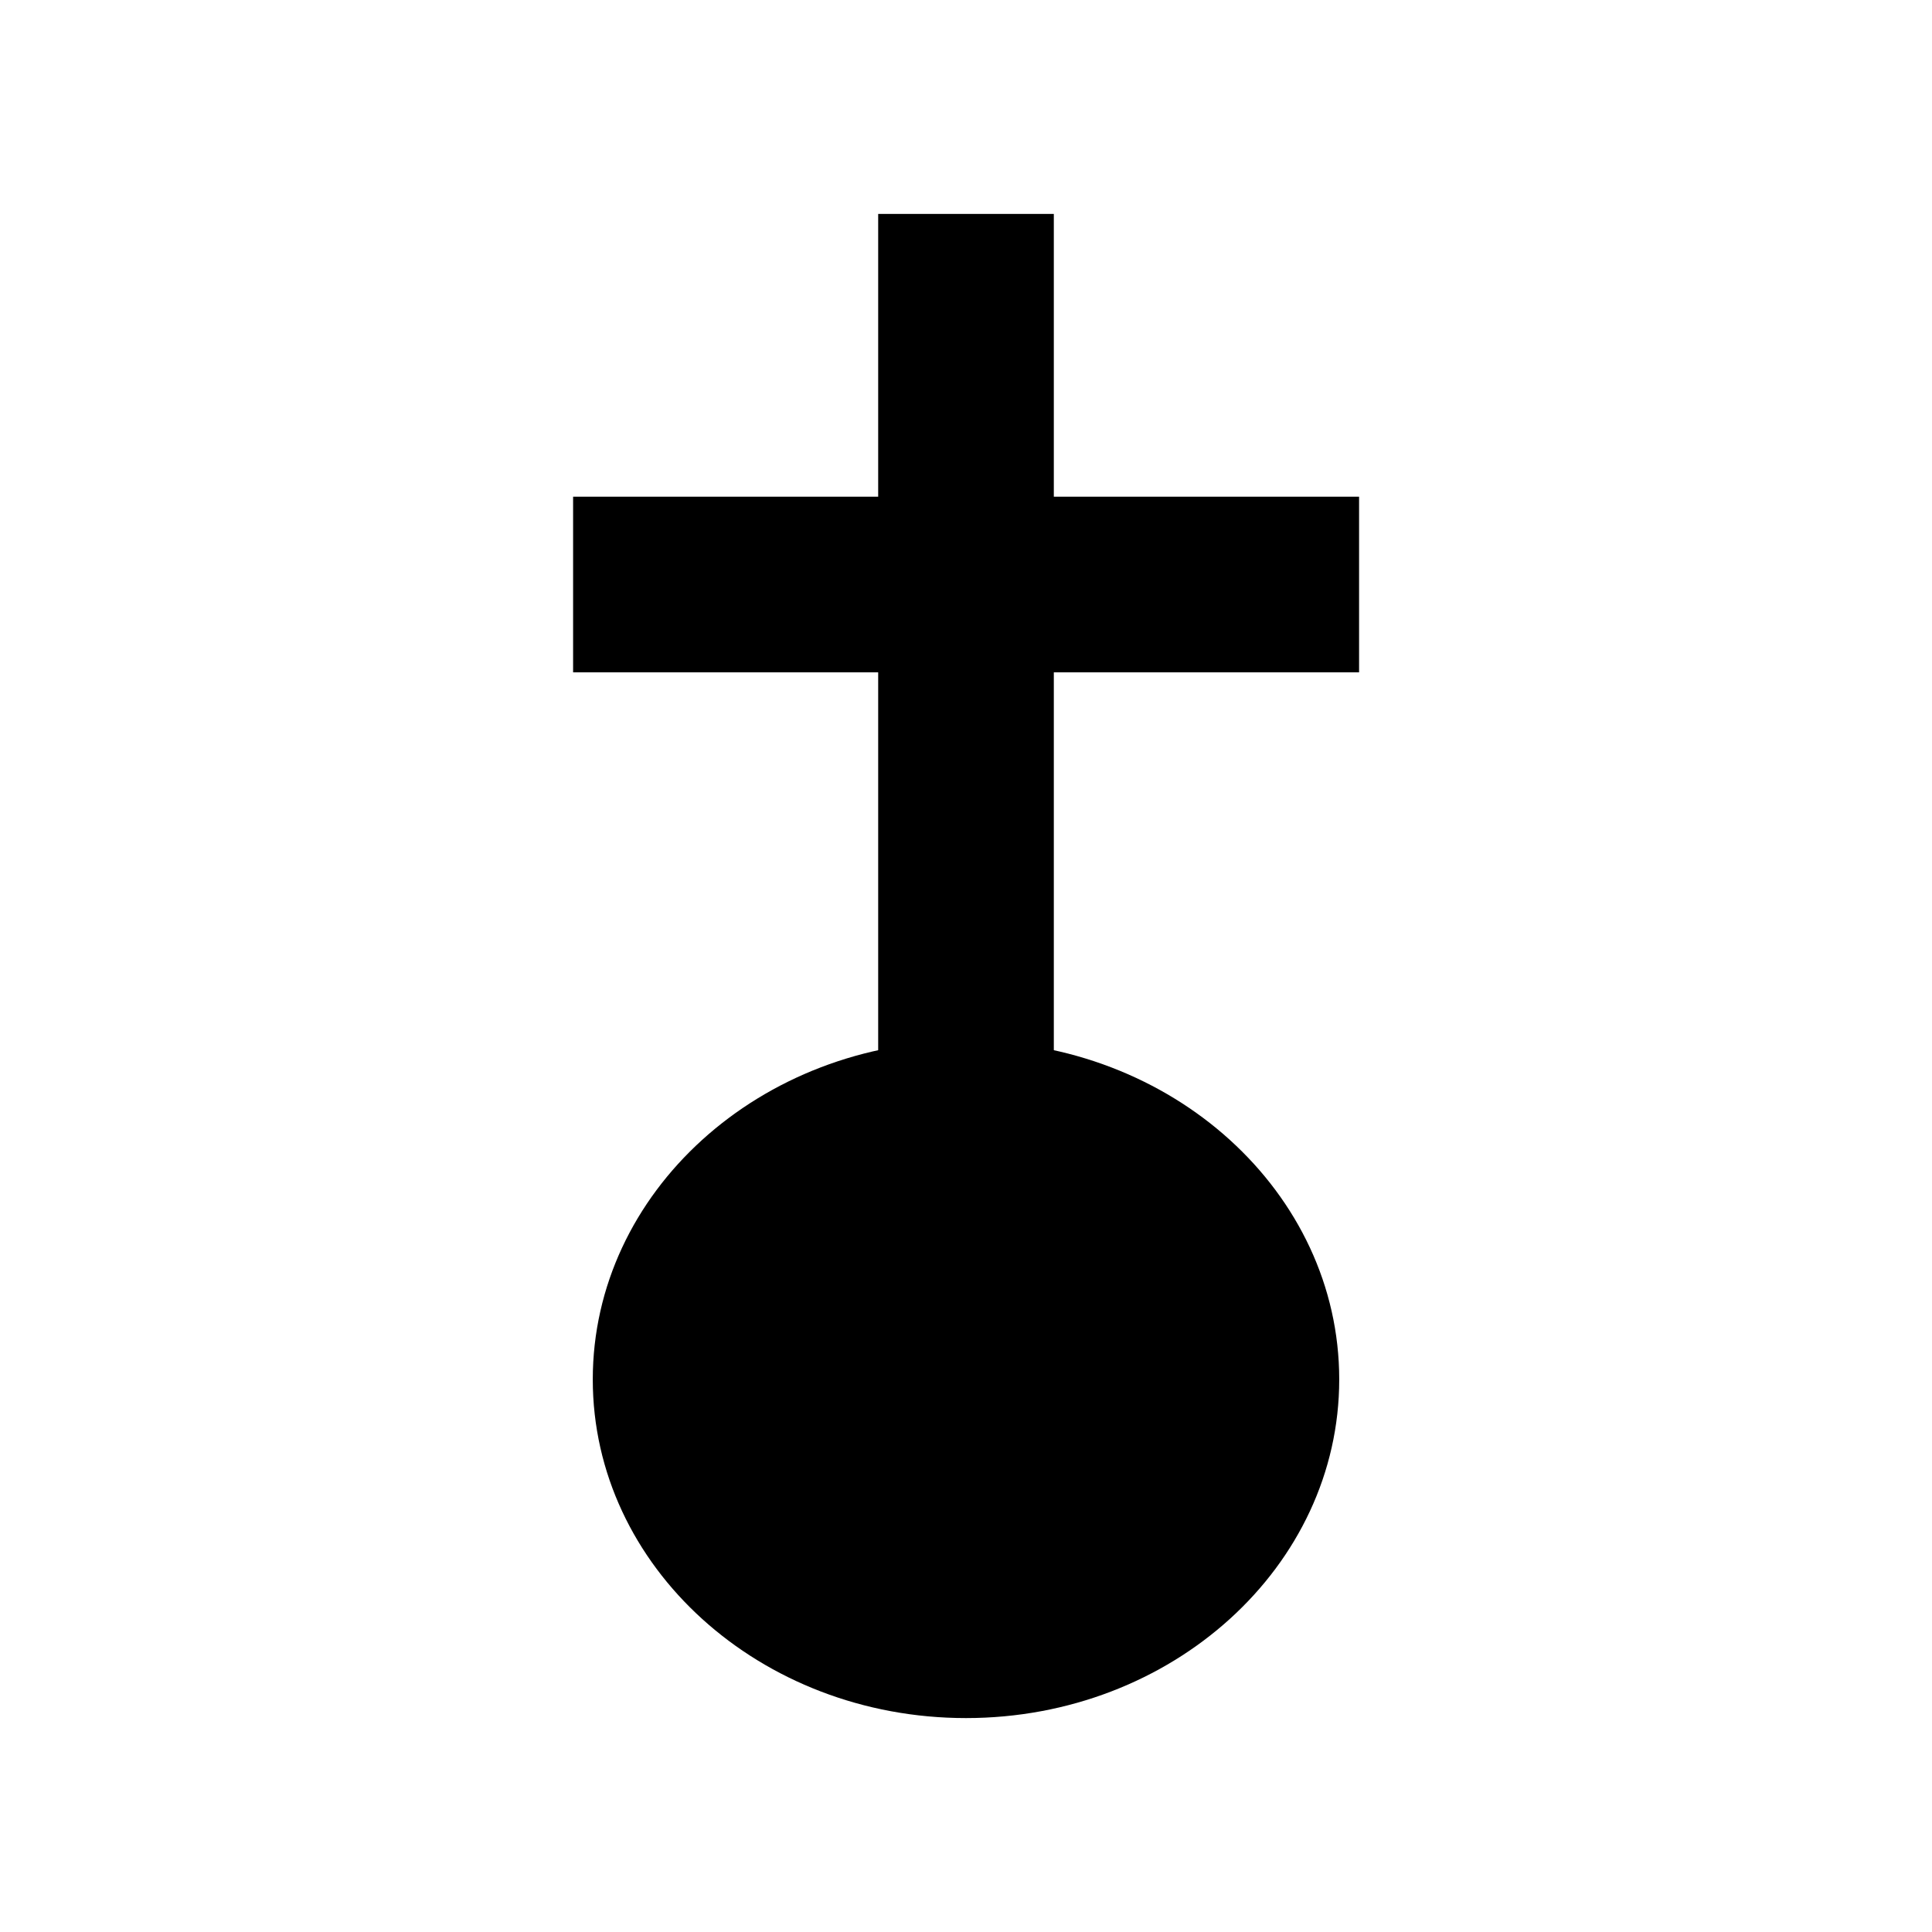 <?xml version="1.0" encoding="UTF-8" standalone="no"?>
<svg
   xmlns:dc="http://purl.org/dc/elements/1.1/"
   xmlns:cc="http://creativecommons.org/ns#"
   xmlns:rdf="http://www.w3.org/1999/02/22-rdf-syntax-ns#"
   xmlns:svg="http://www.w3.org/2000/svg"
   xmlns="http://www.w3.org/2000/svg"
   xmlns:sodipodi="http://sodipodi.sourceforge.net/DTD/sodipodi-0.dtd"
   xmlns:inkscape="http://www.inkscape.org/namespaces/inkscape"
   version="1.1"
   id="shop-11"
   width="11px"
   height="11px"
   viewBox="0 0 11 11"
   sodipodi:docname="church.svg"
   inkscape:version="0.92.5 (2060ec1f9f, 2020-04-08)">
  <defs
     id="defs6" />
  <sodipodi:namedview
     pagecolor="#ffffff"
     bordercolor="#666666"
     borderopacity="1"
     objecttolerance="10"
     gridtolerance="10"
     guidetolerance="10"
     inkscape:pageopacity="0"
     inkscape:pageshadow="2"
     inkscape:window-width="1628"
     inkscape:window-height="860"
     id="namedview4"
     showgrid="false"
     inkscape:zoom="21.454545"
     inkscape:cx="5.1970339"
     inkscape:cy="7.1779658"
     inkscape:window-x="52"
     inkscape:window-y="27"
     inkscape:window-maximized="0"
     inkscape:current-layer="shop-11" />
  <rect
     id="rect816"
     width="1"
     height="4.987"
     x="5"
     y="1.218"
     style="stroke-width:0.887" />
  <rect
     id="rect818"
     width="4.475"
     height="1"
     x="3.263"
     y="2.828" />
  <path
     d="M 5.5,5.926 C 4.327,5.925 3.375,6.789 3.375,7.854 3.375,8.919 4.327,9.782 5.5,9.782 6.673,9.782 7.625,8.919 7.625,7.854 7.625,6.789 6.673,5.925 5.5,5.926 Z"
     id="path819-3"
     inkscape:connector-curvature="0"
     sodipodi:nodetypes="ccccc" />
</svg>

